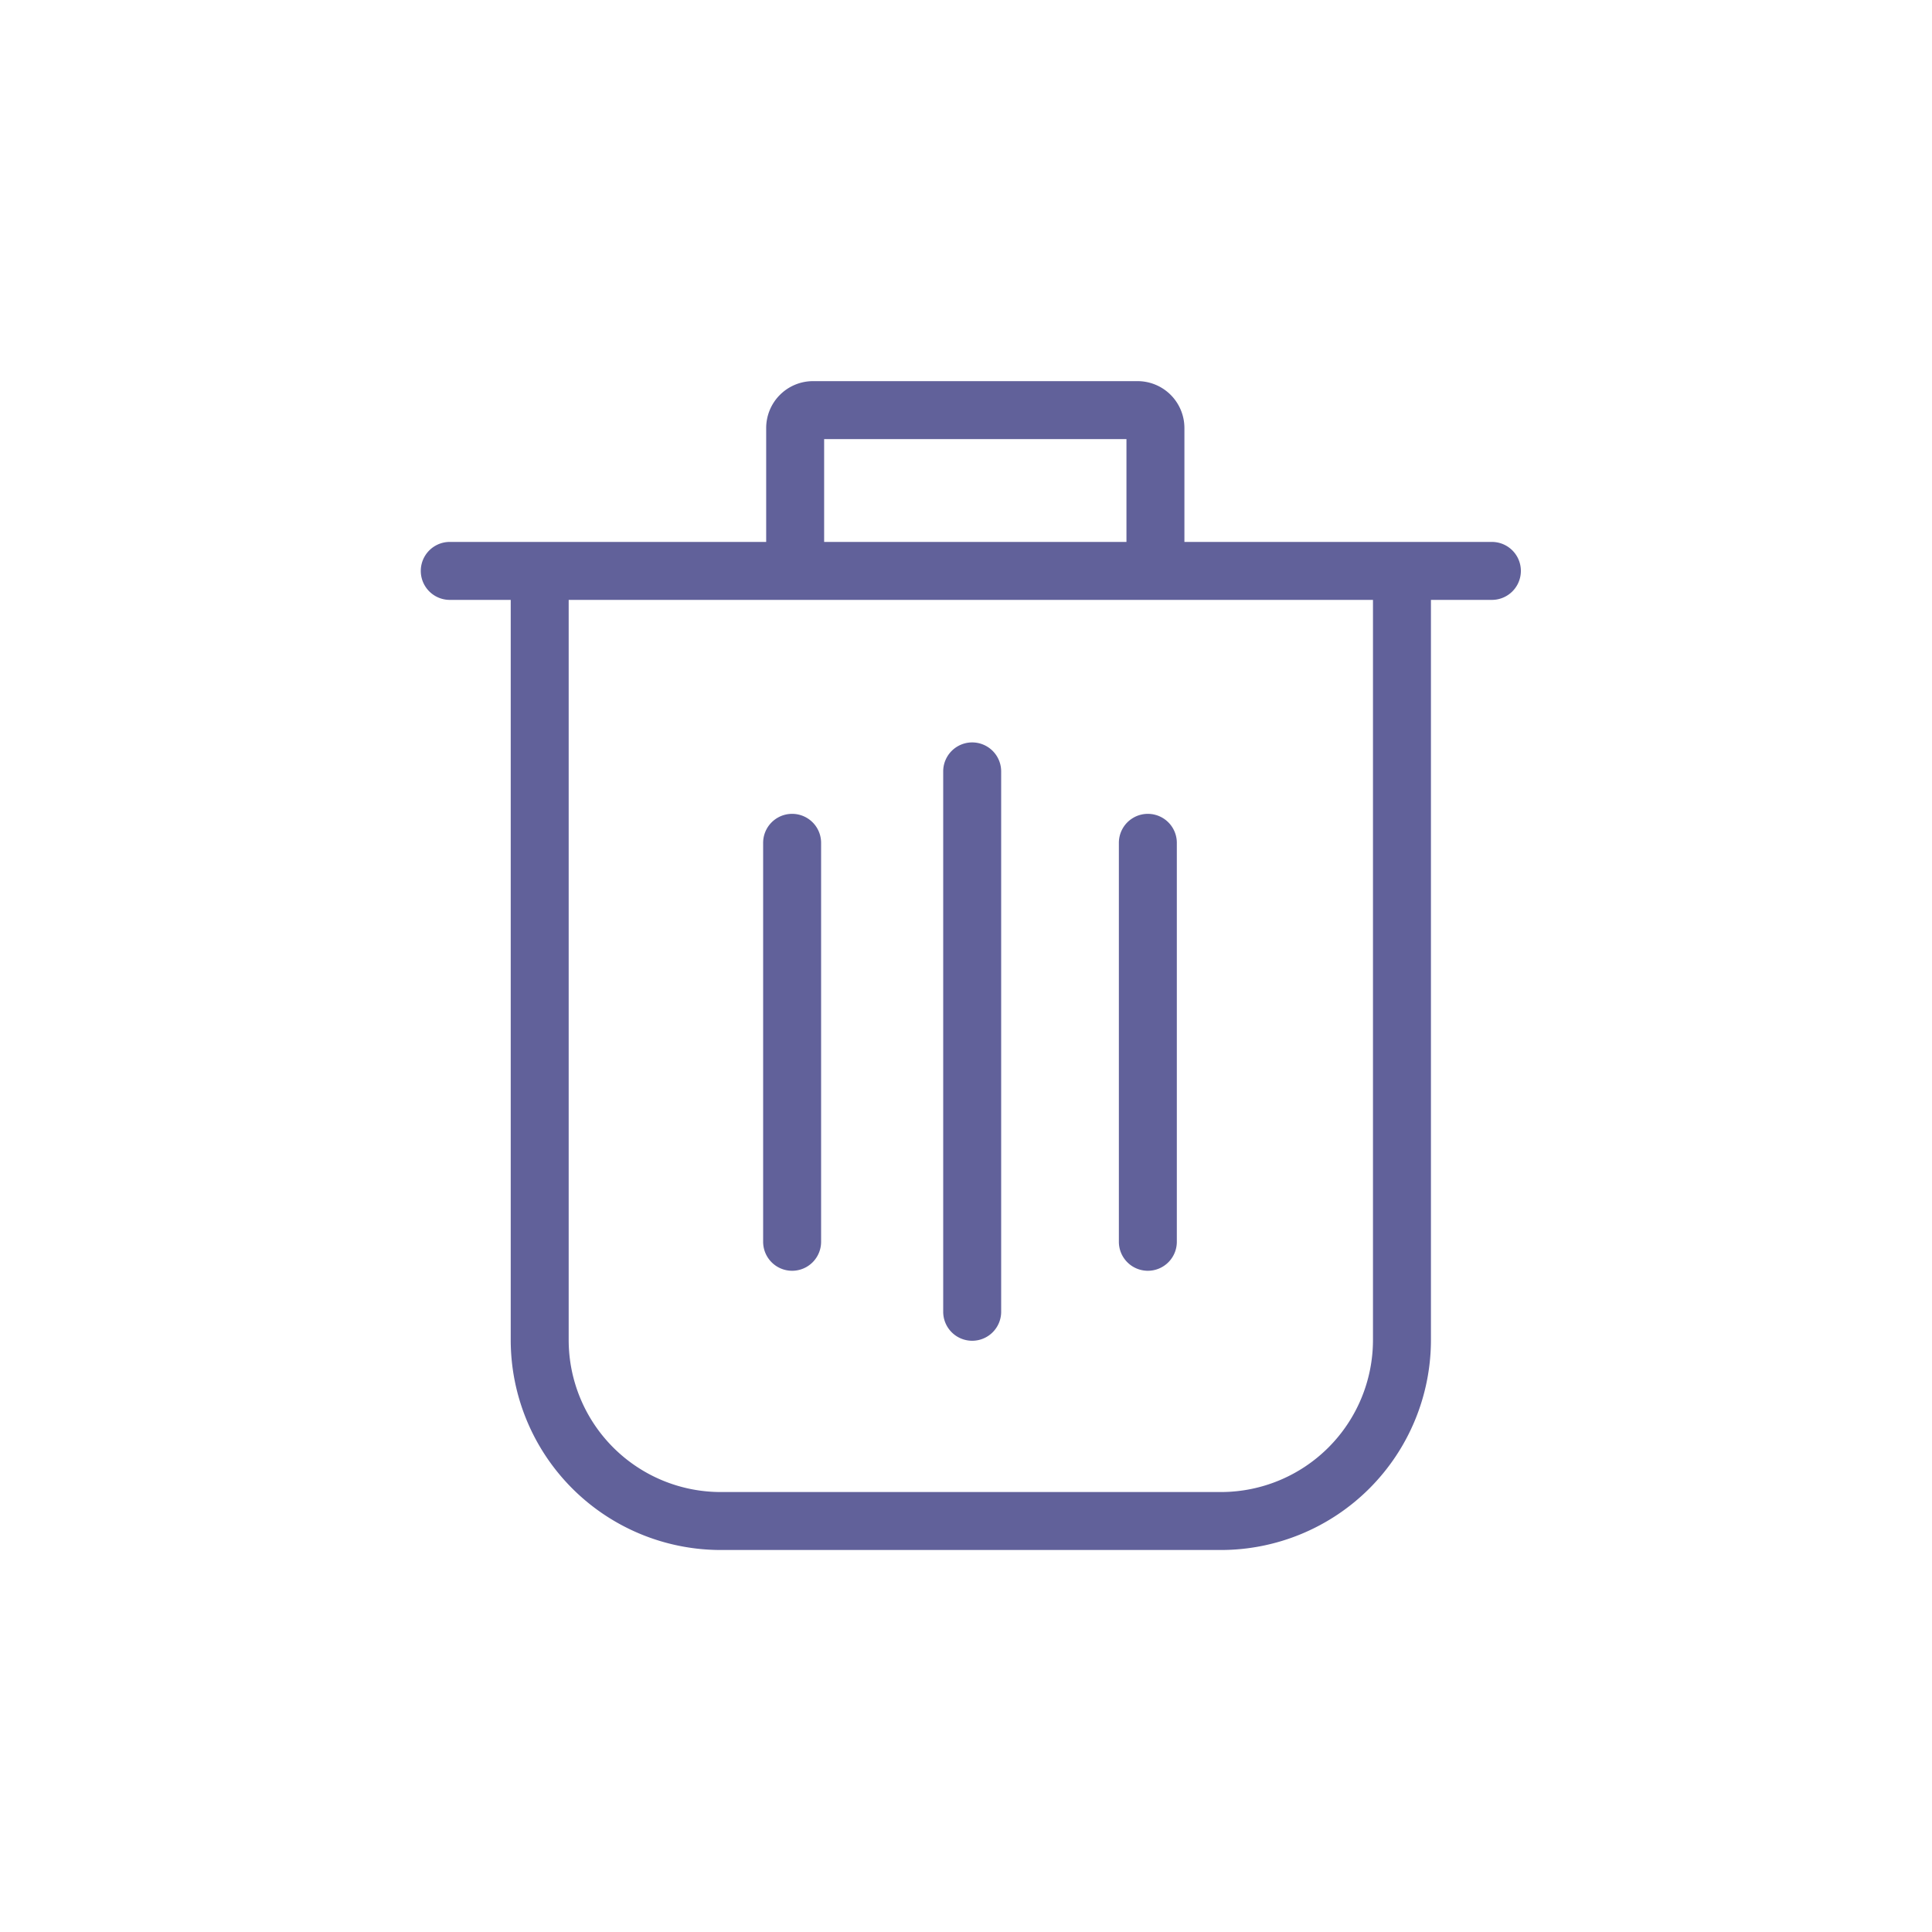 <svg id="Layer_1" data-name="Layer 1" xmlns="http://www.w3.org/2000/svg" viewBox="0 0 400 400"><title>Artboard 188 copy 6</title>
<style type="text/css">
	.st0{fill:#61619a;}
</style>
<path class="st0" d="M308.88,112.2H245.22V88.61a9.71,9.71,0,0,0-9.7-9.7H168.33a9.71,9.71,0,0,0-9.7,9.7V112.2H93.12a6,6,0,0,0,0,12h12.62V277.46a43.5,43.5,0,0,0,43.45,43.45H252.81a43.5,43.5,0,0,0,43.45-43.45V124.2h12.62a6,6,0,0,0,0-12ZM170.63,90.91h62.59V112.2H170.63ZM284.26,277.46a31.49,31.49,0,0,1-31.45,31.45H149.19a31.49,31.49,0,0,1-31.45-31.45V124.2H284.26Z"/>
<path class="st0" d="M201.28,277.59a6,6,0,0,0,6-6V159.71a6,6,0,1,0-12,0V271.59A6,6,0,0,0,201.28,277.59Z"/>
<path class="st0" d="M164,263.1a6,6,0,0,0,6-6V174.5a6,6,0,0,0-12,0v82.6A6,6,0,0,0,164,263.1Z"/>
<path class="st0" d="M237.65,263.1a6,6,0,0,0,6-6V174.5a6,6,0,0,0-12,0v82.6A6,6,0,0,0,237.65,263.1Z"/></svg>